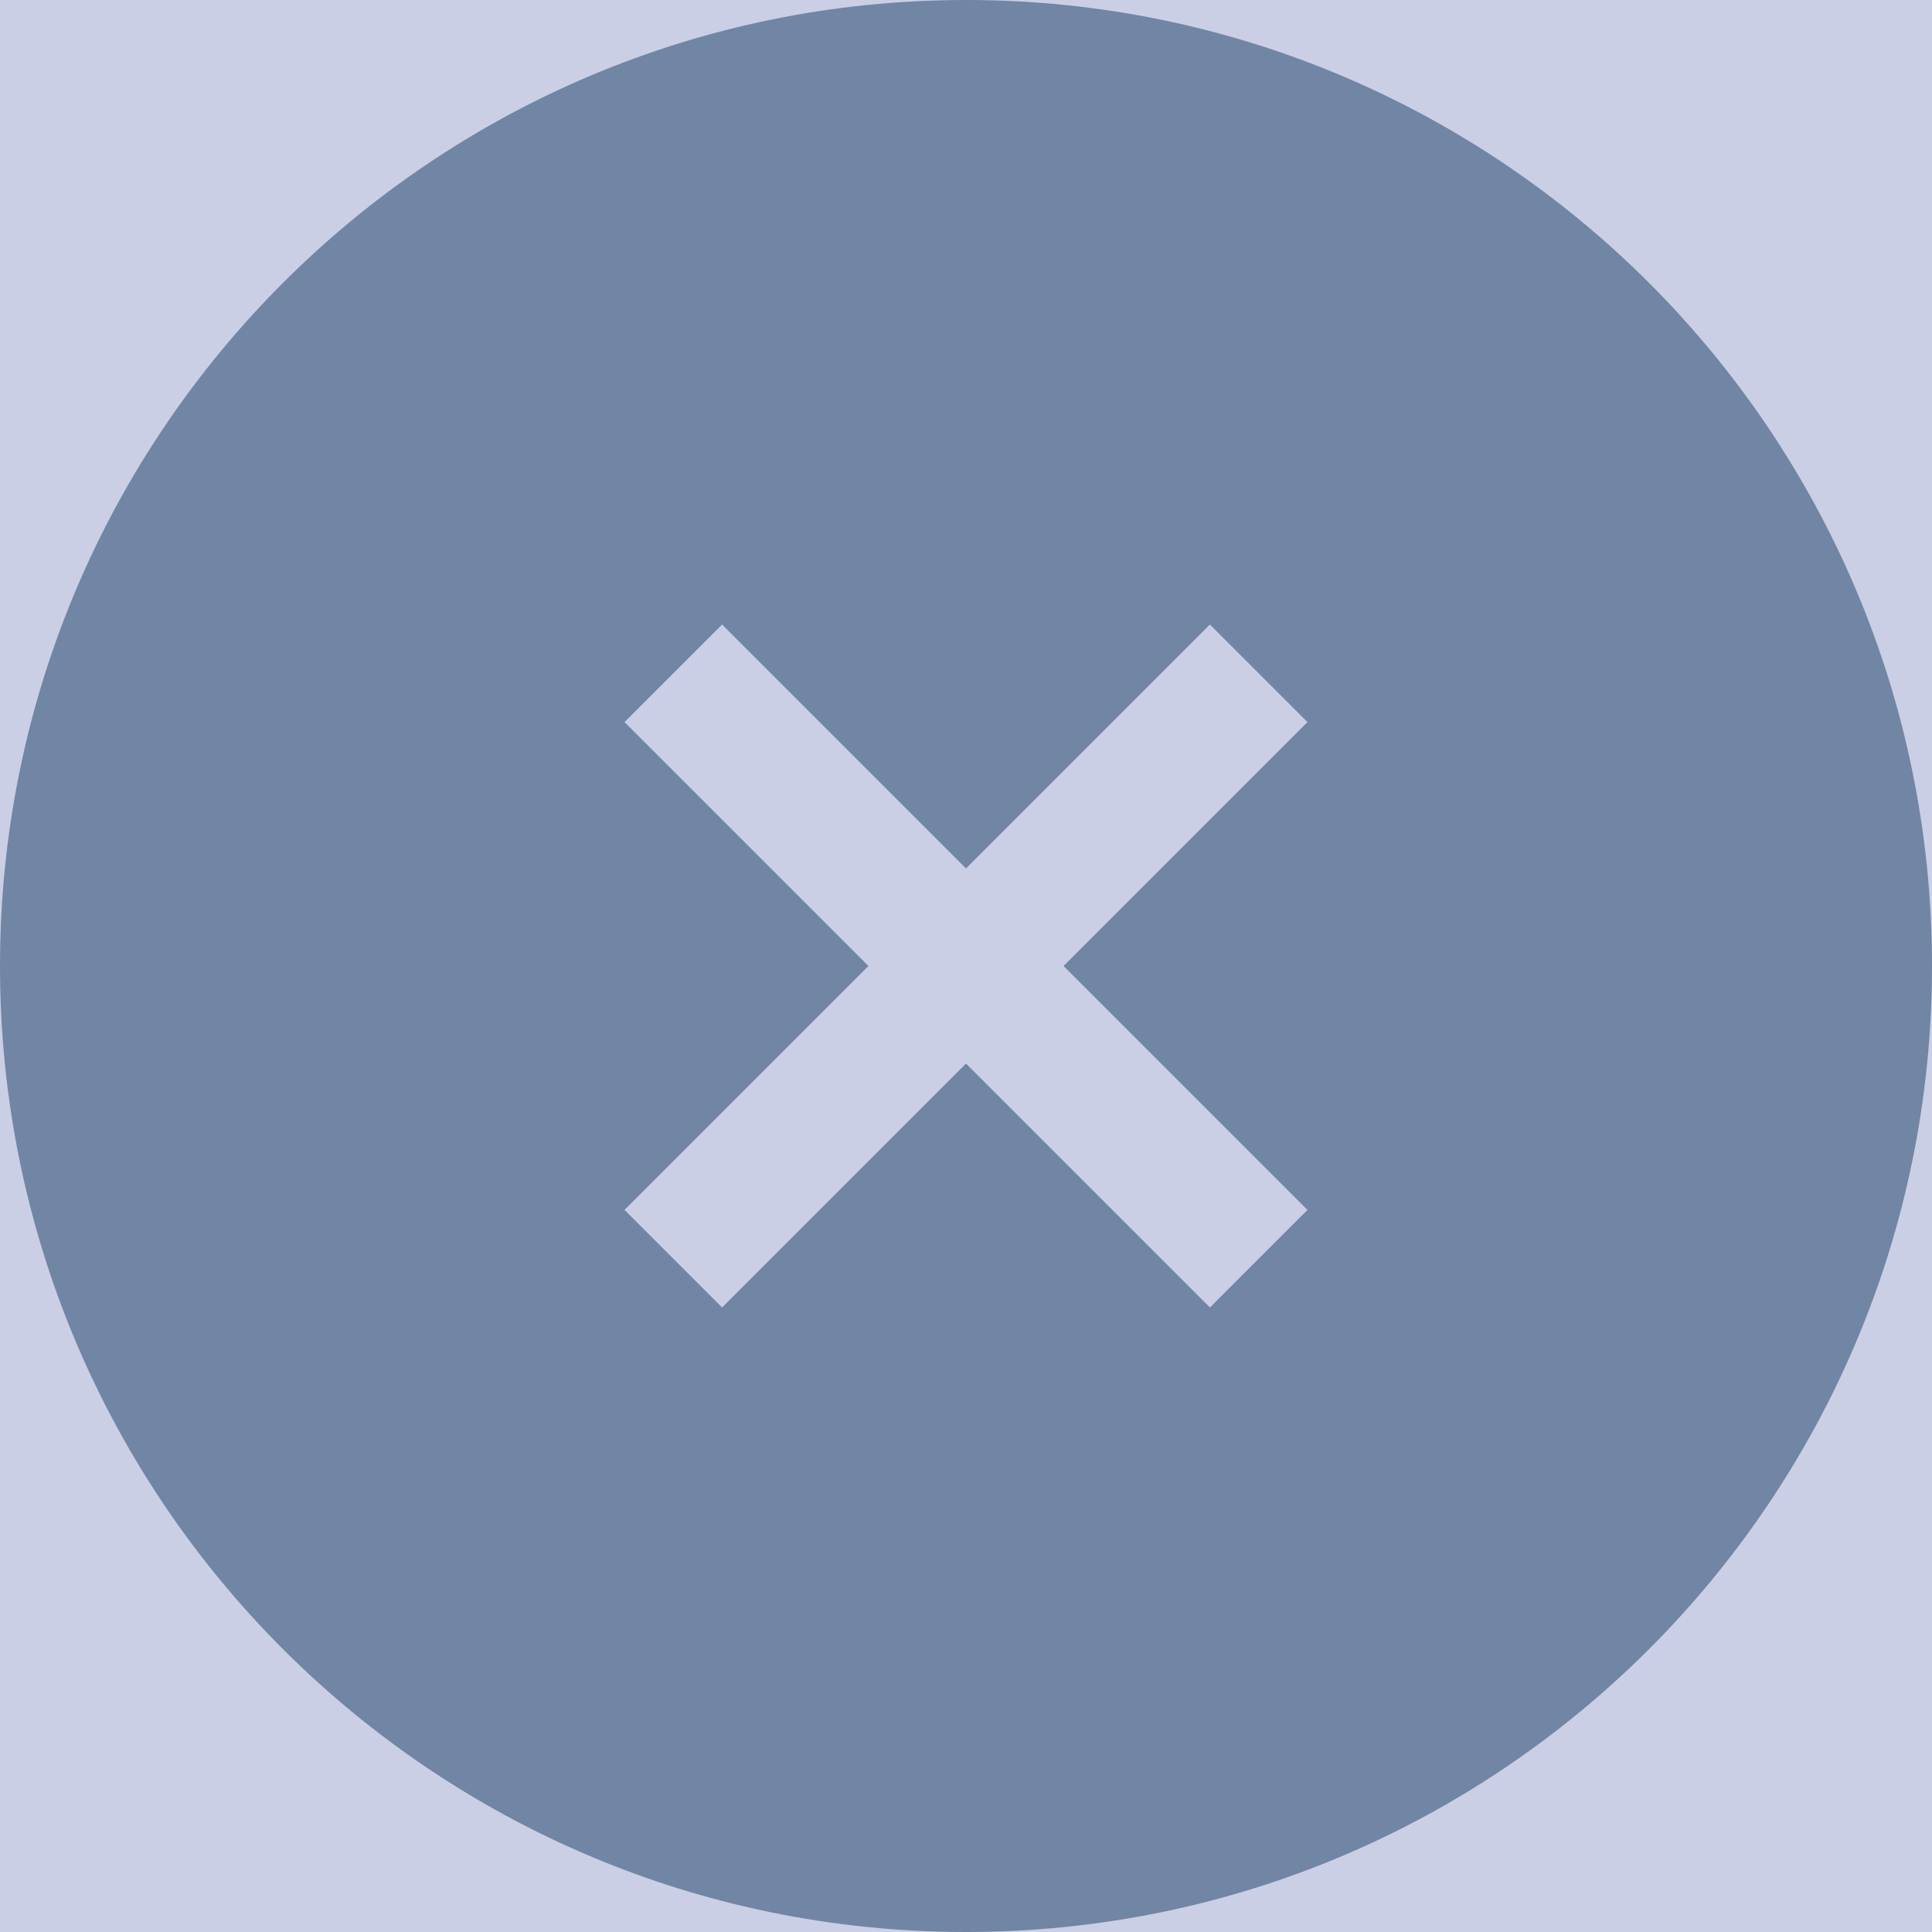 <?xml version="1.0" encoding="UTF-8"?>
<svg width="12px" height="12px" viewBox="0 0 12 12" version="1.1" xmlns="http://www.w3.org/2000/svg" xmlns:xlink="http://www.w3.org/1999/xlink">
    <!-- Generator: Sketch 52.6 (67491) - http://www.bohemiancoding.com/sketch -->
    <title>login_icon_delete@2x</title>
    <desc>Created with Sketch.</desc>
    <defs>
        <rect id="path-1" x="0" y="0" width="14" height="14"></rect>
    </defs>
    <g id="ATMEX移动端" stroke="none" stroke-width="1" fill="none" fill-rule="evenodd">
        <g id="登录-填写状态" transform="translate(-292, -313)">
            <g id="分组-4" transform="translate(32, 312)">
                <g id="login_icon_delete" transform="translate(259, 0)">
                    <mask id="mask-2" fill="white">
                        <use xlink:href="#path-1"></use>
                    </mask>
                    <use id="Mask" fill="#CACFE6" fill-rule="nonzero" opacity="0" xlink:href="#path-1"></use>
                    <path d="M7,13 C10.314,13 13,10.314 13,7 C13,3.686 10.314,1 7,1 C3.686,1 1,3.686 1,7 C1,10.314 3.686,13 7,13 Z M6.394,7 L4.879,5.485 L5.485,4.879 L7,6.394 L8.515,4.879 L9.121,5.485 L7.606,7 L9.121,8.515 L8.515,9.121 L7,7.606 L5.485,9.121 L4.879,8.515 L6.394,7 Z" fill="#7185A4" fill-rule="nonzero" mask="url(#mask-2)"></path>
                </g>
            </g>
        </g>
    </g>
</svg>